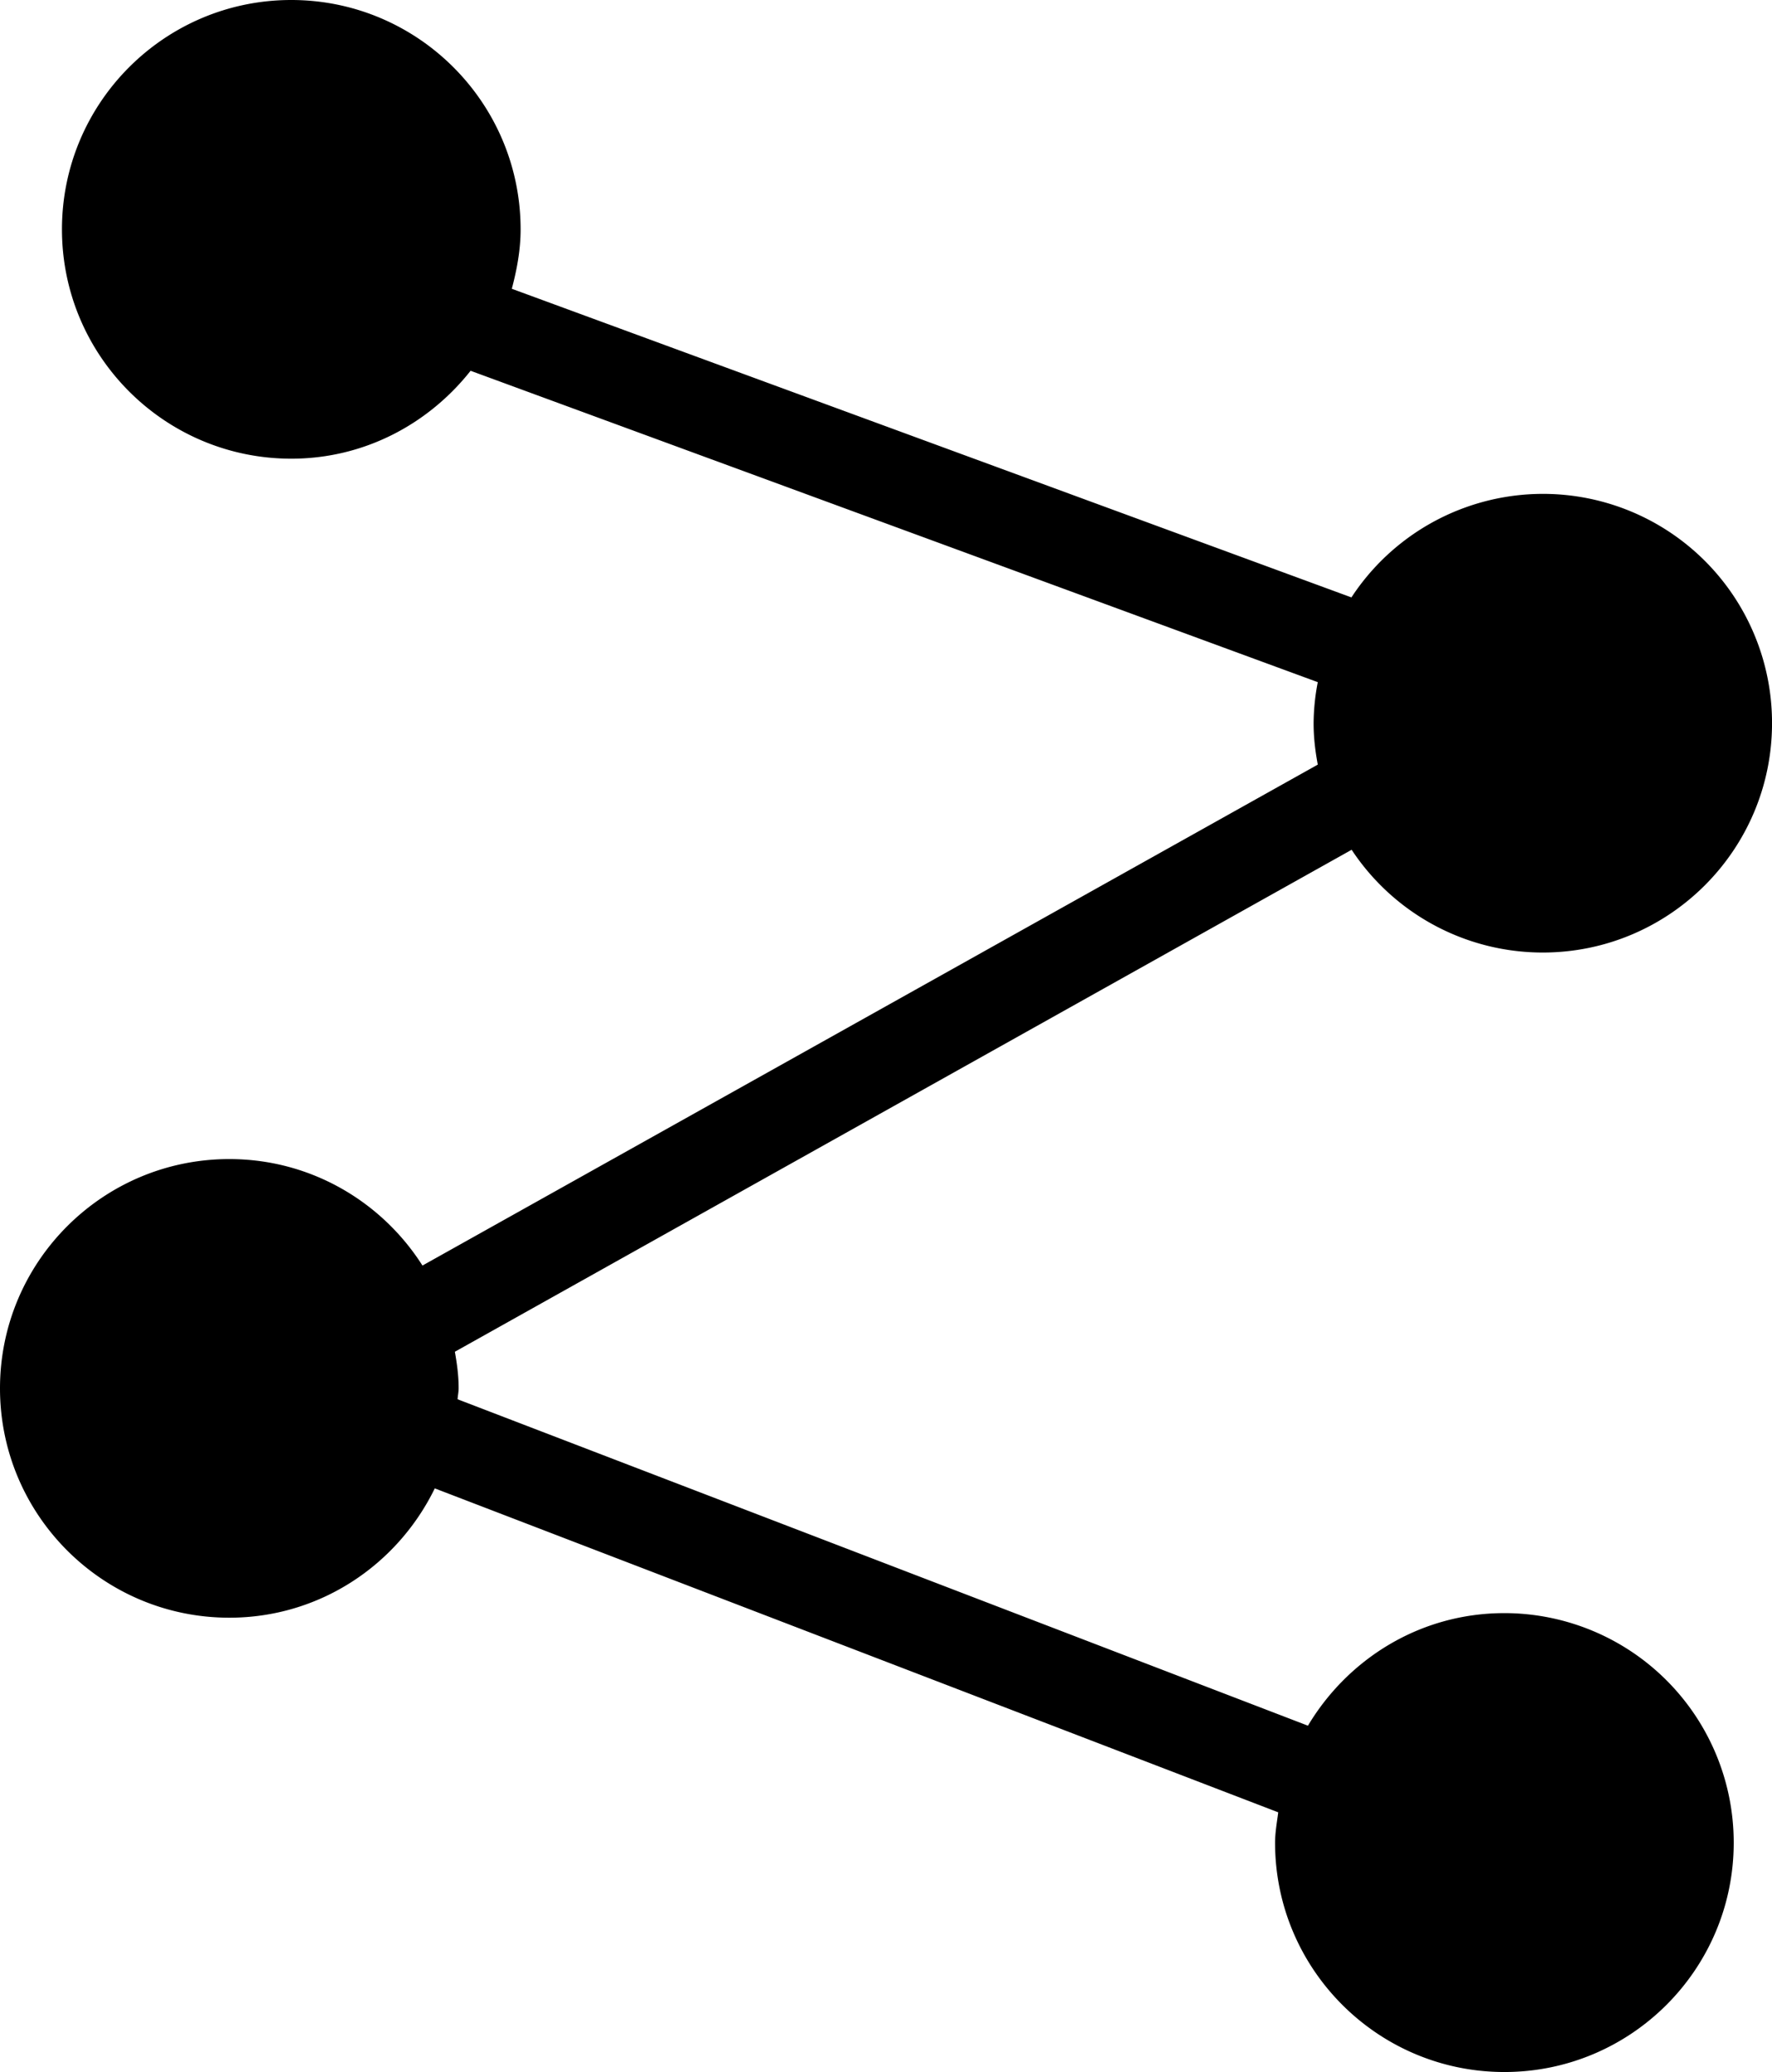 <svg width="57.254" height="66.942" viewBox="0 0 57.254 66.942" xmlns="http://www.w3.org/2000/svg">
    <path d="M48.608 52.116c-2.711 0-5.05 1.467-6.348 3.637L14.785 45.207c.007-.122.034-.237.034-.358 0-.406-.054-.791-.122-1.177l28.975-16.218a7.4 7.4 0 0 0 6.173 3.32c4.09 0 7.41-3.32 7.41-7.41a7.4 7.4 0 0 0-13.59-4.063L16.537 9.33c.162-.615.284-1.25.284-1.92C16.82 3.32 13.5 0 9.41 0S2.002 3.32 2.002 7.41s3.32 7.409 7.41 7.409c2.359 0 4.434-1.122 5.793-2.84l27.373 10.06a7.174 7.174 0 0 0-.135 1.332c0 .46.054.899.135 1.332L13.65 40.887c-1.311-2.062-3.61-3.44-6.24-3.44C3.32 37.446 0 40.764 0 44.855c0 4.09 3.32 7.409 7.41 7.409 2.927 0 5.435-1.71 6.638-4.178L41.3 58.552c-.041.325-.102.65-.102.98 0 4.09 3.32 7.41 7.41 7.41s7.409-3.32 7.409-7.41a7.414 7.414 0 0 0-7.41-7.416z" fill="currentColor" fill-rule="nonzero"/>
</svg>
